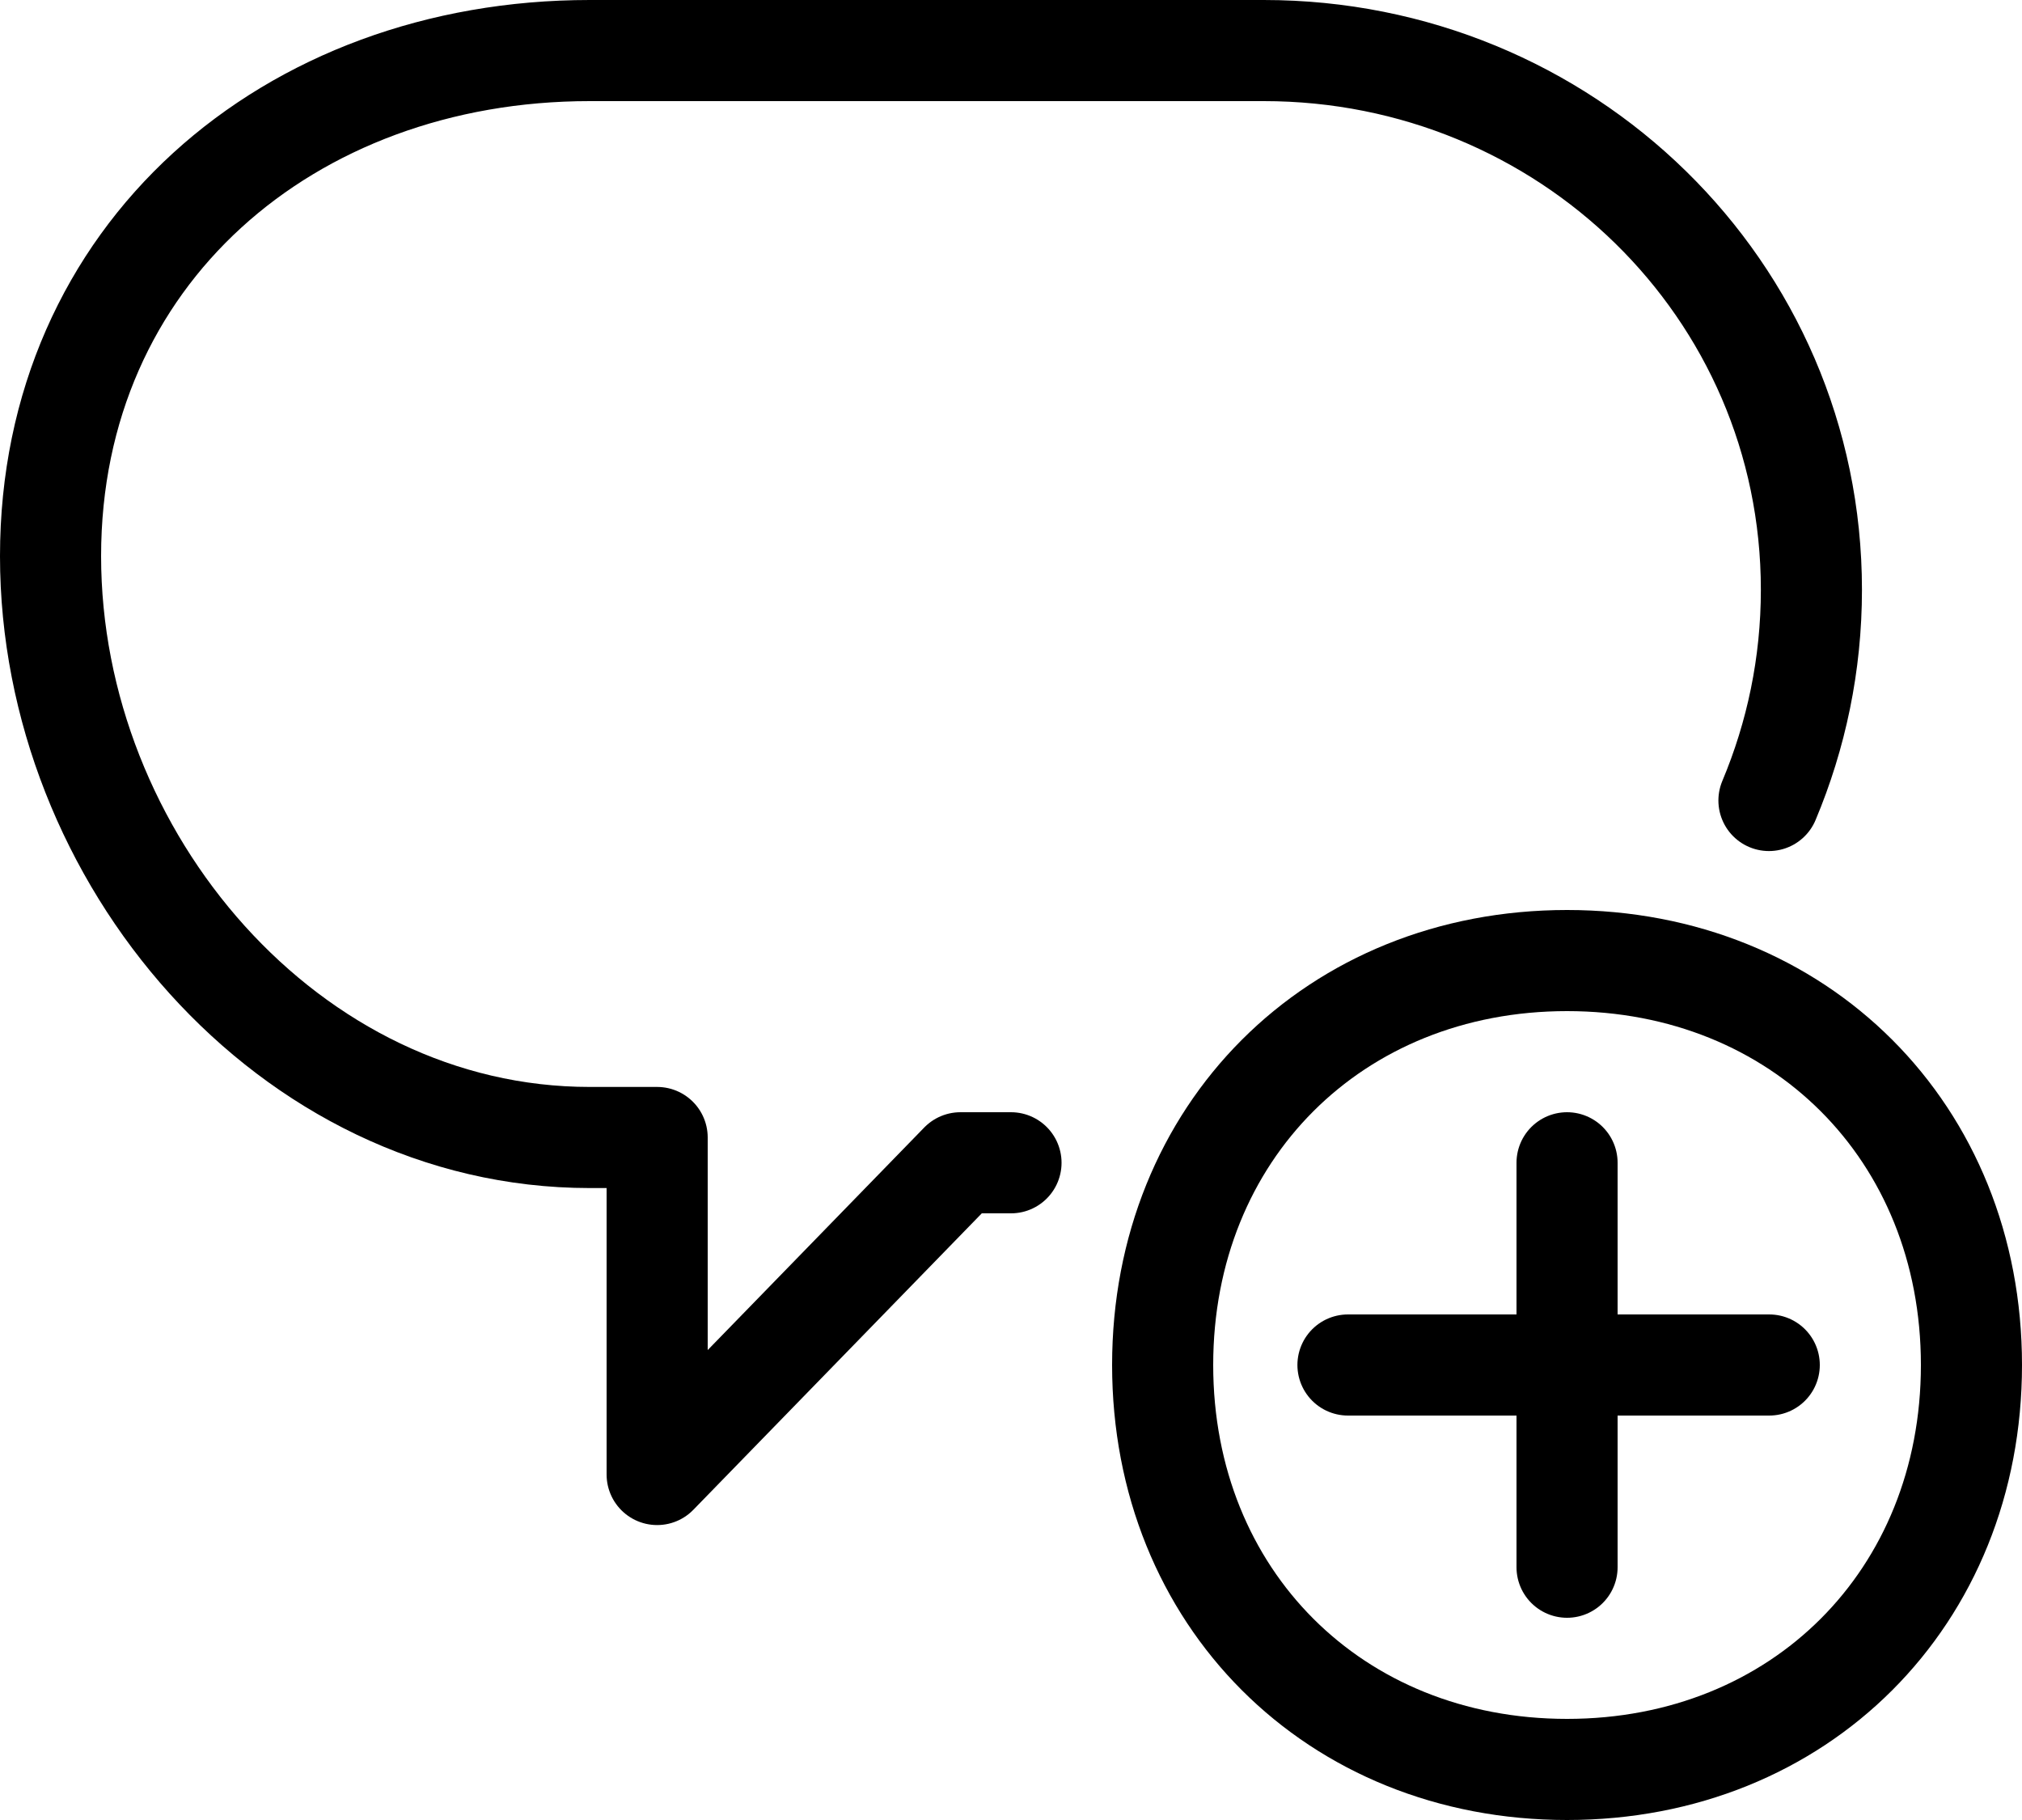 <svg width="20" height="18" viewBox="0 0 20 18" xmlns="http://www.w3.org/2000/svg"><g fill="none" fill-rule="evenodd"><path d="M0-1h20v20H0z"/><g stroke="currentColor" stroke-linejoin="round"><path d="M10 11.5h-.5l-3 3.083V11.25h-.667C2.854 11.25.5 8.48.5 5.5s2.354-5 5.333-5H12.5c2.98 0 5.417 2.354 5.417 5.333 0 .738-.15 1.441-.42 2.084" stroke-linecap="round"/><path d="M15.5 17.5c2.301 0 4-1.699 4-4s-1.699-4-4-4-4 1.699-4 4 1.699 4 4 4z"/><path d="M15.5 11.5v4m2-2h-4.167" stroke-linecap="round"/></g></g></svg>